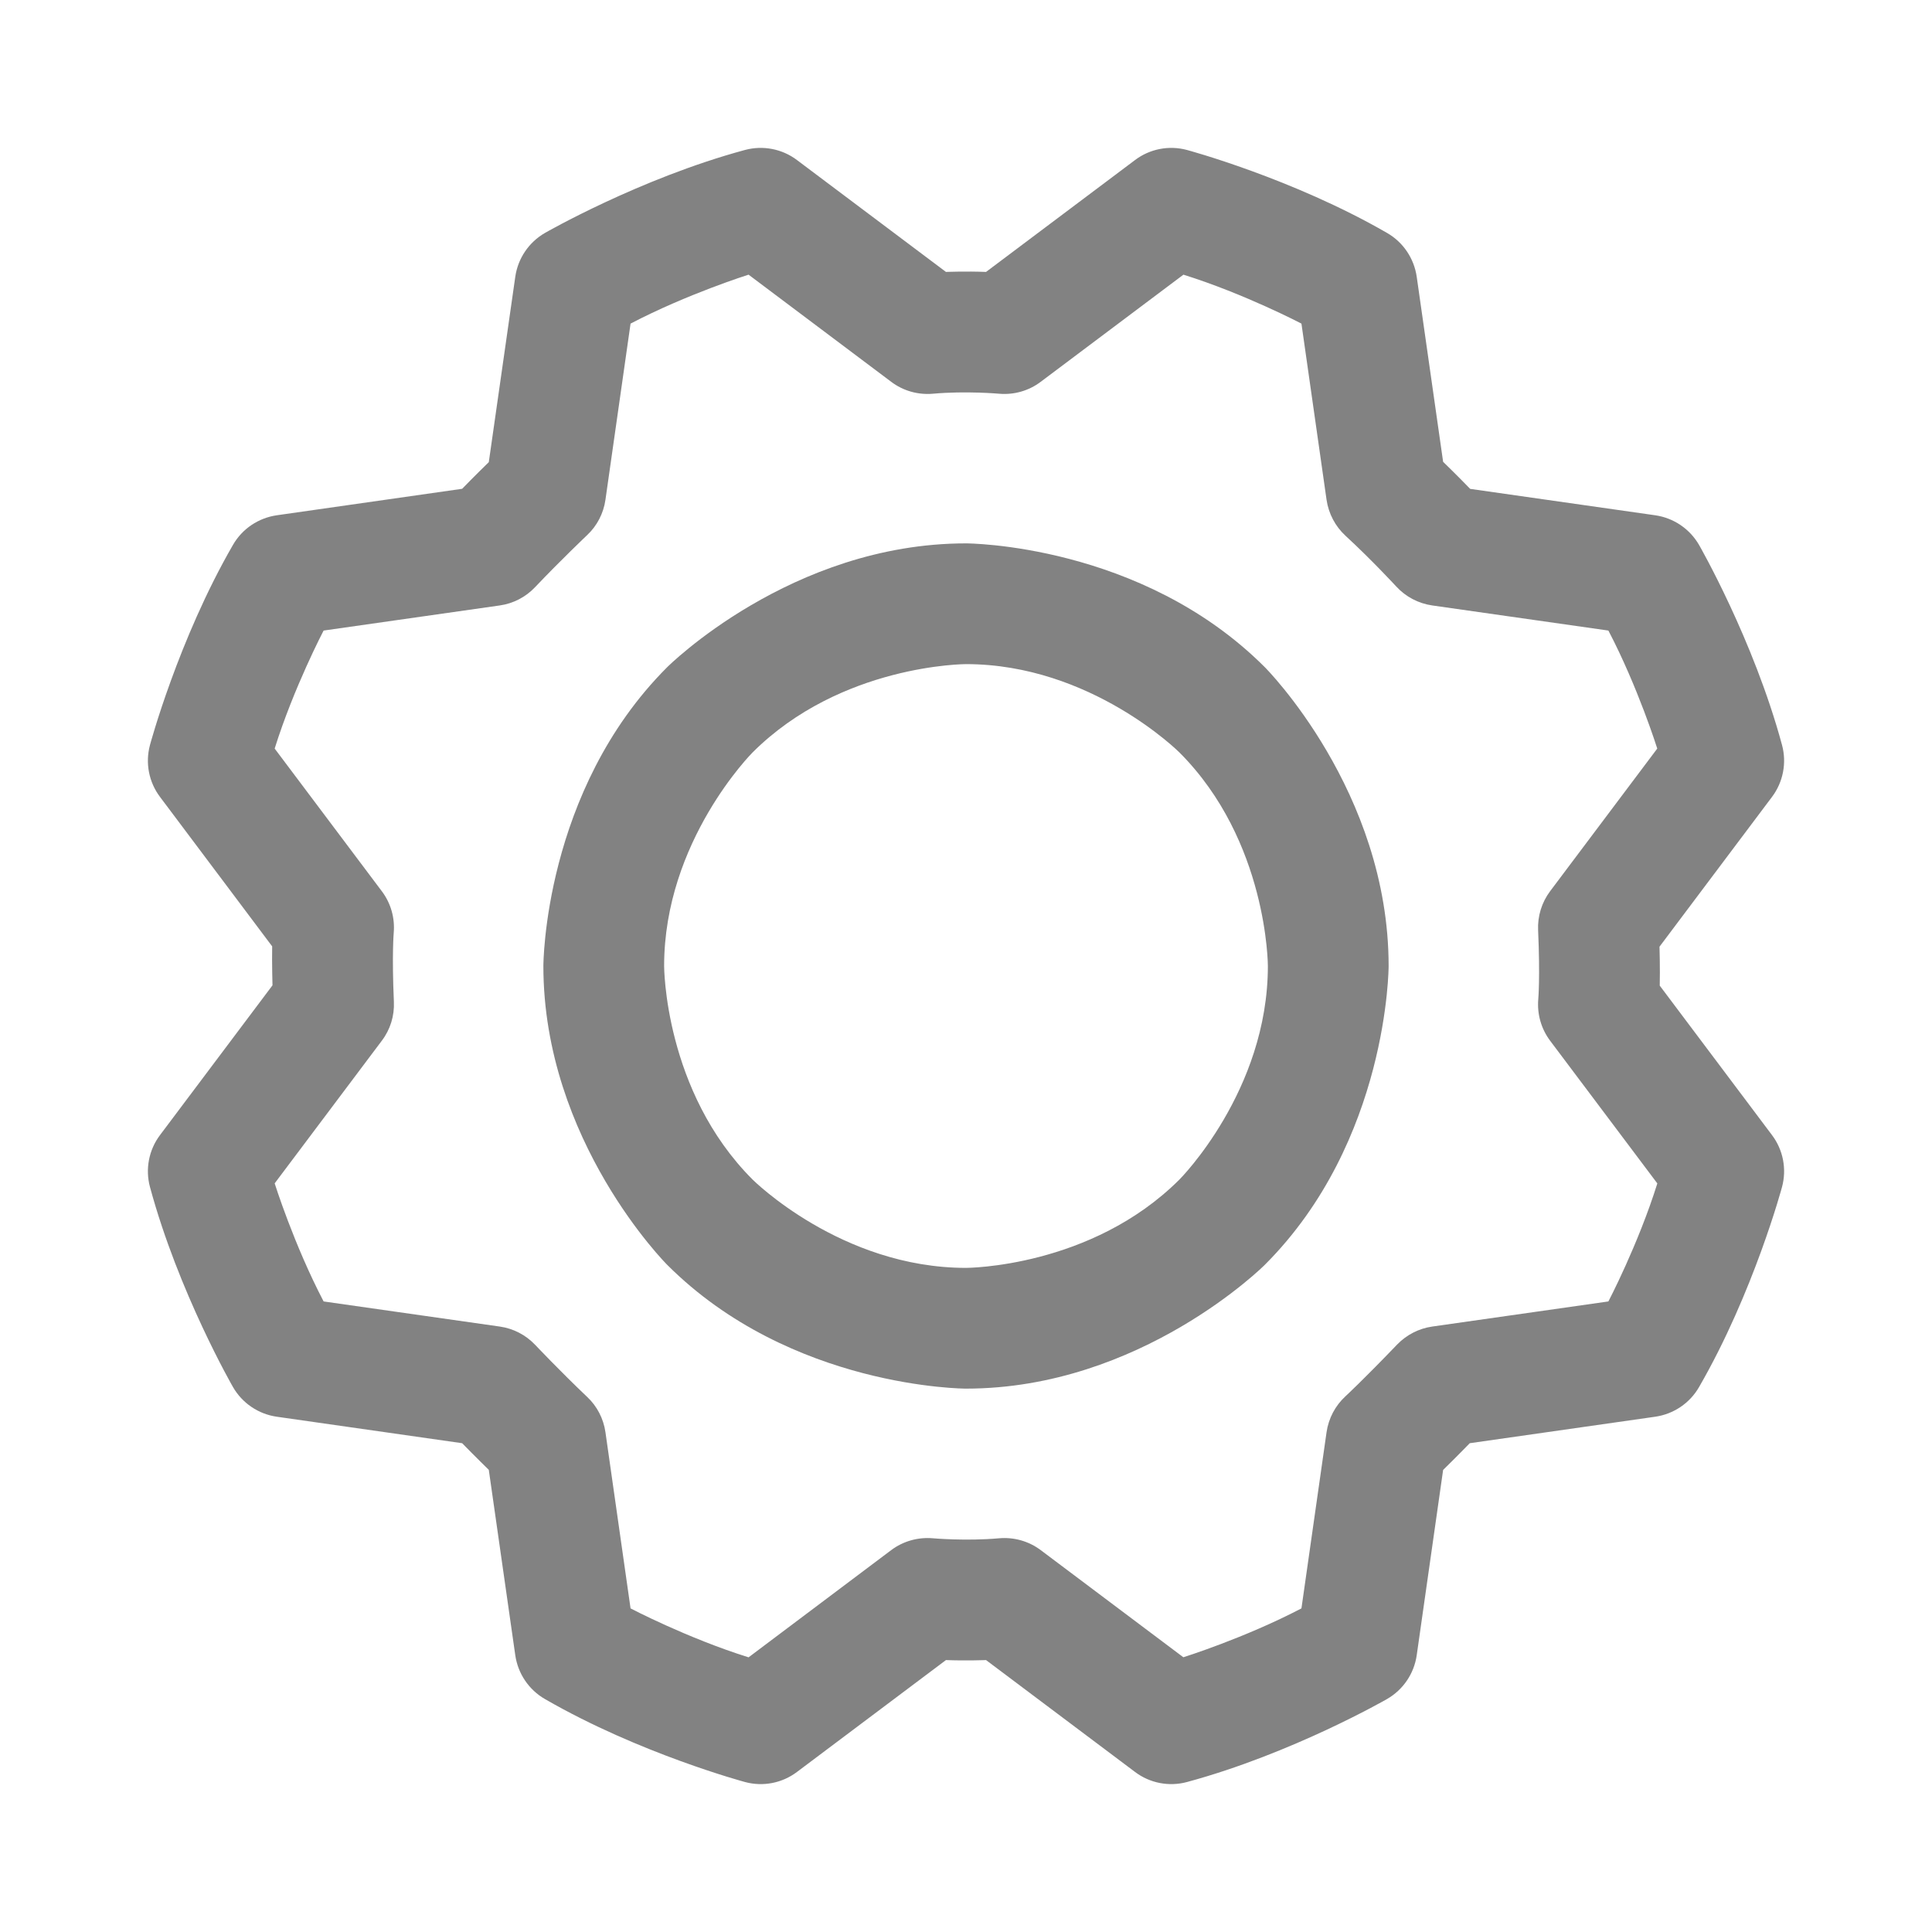 <svg width="24" height="24" viewBox="0 0 24 24" fill="none" xmlns="http://www.w3.org/2000/svg">
<path fill-rule="evenodd" clip-rule="evenodd" d="M12 6.75C12 6.75 14.175 6.75 15.712 8.288C15.712 8.288 17.25 9.825 17.25 12C17.25 12 17.25 14.175 15.712 15.712C15.712 15.712 14.175 17.25 12 17.25C12 17.25 9.825 17.25 8.288 15.712C8.288 15.712 6.75 14.175 6.75 12C6.75 12 6.75 9.825 8.288 8.288C8.288 8.288 9.825 6.75 12 6.75ZM12 8.25C12 8.25 10.447 8.25 9.348 9.348C9.348 9.348 8.25 10.447 8.25 12C8.25 12 8.25 13.553 9.348 14.652C9.348 14.652 10.447 15.75 12 15.75C12 15.75 13.553 15.75 14.652 14.652C14.652 14.652 15.75 13.553 15.75 12C15.75 12 15.75 10.447 14.652 9.348C14.652 9.348 13.553 8.25 12 8.25Z" fill="#828282"/>
<path fill-rule="evenodd" clip-rule="evenodd" d="M17.599 3.438L17.927 5.737C17.927 5.737 18.099 5.903 18.263 6.073L20.562 6.401C20.791 6.434 20.991 6.57 21.106 6.769C21.106 6.769 21.783 7.945 22.137 9.255C22.197 9.477 22.151 9.716 22.012 9.9L20.615 11.76C20.615 11.76 20.623 12.033 20.618 12.244L22.012 14.1C22.151 14.284 22.197 14.522 22.137 14.745C22.137 14.745 21.785 16.056 21.106 17.231C20.991 17.431 20.79 17.566 20.562 17.599L18.258 17.928C18.258 17.928 18.072 18.119 17.927 18.26L17.599 20.562C17.566 20.791 17.43 20.991 17.23 21.106C17.23 21.106 16.055 21.783 14.745 22.137C14.522 22.197 14.284 22.151 14.1 22.012L12.249 20.622C12.249 20.622 12 20.632 11.751 20.622L9.9 22.012C9.716 22.151 9.478 22.197 9.255 22.137C9.255 22.137 7.944 21.785 6.769 21.106C6.569 20.991 6.434 20.79 6.401 20.562L6.072 18.259C6.072 18.259 5.904 18.095 5.741 17.928L3.438 17.599C3.209 17.566 3.009 17.43 2.894 17.23C2.894 17.23 2.217 16.055 1.863 14.745C1.803 14.523 1.849 14.284 1.988 14.1L3.385 12.24C3.385 12.24 3.377 11.967 3.381 11.756L1.988 9.9C1.849 9.716 1.803 9.478 1.863 9.255C1.863 9.255 2.215 7.944 2.894 6.769C3.009 6.569 3.21 6.434 3.438 6.401L5.741 6.072C5.741 6.072 5.904 5.904 6.072 5.741L6.401 3.438C6.434 3.209 6.57 3.009 6.769 2.894C6.769 2.894 7.945 2.217 9.254 1.863C9.477 1.803 9.716 1.849 9.9 1.988L11.751 3.378C11.751 3.378 12 3.368 12.249 3.378L14.1 1.988C14.284 1.849 14.522 1.803 14.745 1.863C14.745 1.863 16.056 2.215 17.231 2.894C17.431 3.009 17.566 3.21 17.599 3.438ZM16.479 6.209L16.167 4.02C16.167 4.02 15.461 3.65 14.701 3.412L12.928 4.743C12.78 4.855 12.596 4.907 12.412 4.891C12.412 4.891 12 4.854 11.588 4.891C11.403 4.907 11.219 4.855 11.071 4.743L9.299 3.412C9.299 3.412 8.539 3.651 7.833 4.02L7.521 6.209C7.497 6.377 7.417 6.532 7.293 6.648C7.293 6.648 6.962 6.962 6.648 7.293C6.531 7.417 6.377 7.497 6.209 7.521L4.02 7.833C4.02 7.833 3.65 8.539 3.412 9.299L4.743 11.071C4.855 11.219 4.907 11.403 4.891 11.588C4.891 11.588 4.867 11.857 4.893 12.445C4.901 12.619 4.848 12.79 4.743 12.928L3.412 14.7C3.412 14.7 3.651 15.461 4.02 16.167L6.209 16.479C6.377 16.503 6.531 16.583 6.648 16.706C6.648 16.706 6.962 17.038 7.293 17.352C7.417 17.468 7.497 17.623 7.521 17.791L7.833 19.98C7.833 19.98 8.539 20.35 9.299 20.588L11.071 19.256C11.219 19.145 11.403 19.093 11.588 19.109C11.588 19.109 12 19.146 12.412 19.109C12.596 19.093 12.78 19.145 12.928 19.256L14.7 20.587C14.7 20.587 15.461 20.349 16.167 19.98L16.479 17.791C16.504 17.619 16.587 17.462 16.714 17.345C16.714 17.345 16.931 17.145 17.355 16.703C17.472 16.582 17.625 16.503 17.791 16.479L19.98 16.167C19.98 16.167 20.35 15.461 20.588 14.701L19.256 12.928C19.145 12.78 19.093 12.597 19.109 12.412C19.109 12.412 19.133 12.143 19.107 11.555C19.099 11.381 19.152 11.21 19.256 11.071L20.587 9.299C20.587 9.299 20.349 8.539 19.98 7.833L17.791 7.521C17.619 7.496 17.462 7.413 17.345 7.286C17.345 7.286 17.047 6.962 16.714 6.655C16.587 6.538 16.504 6.38 16.479 6.209Z" fill="#828282"/>
</svg>
